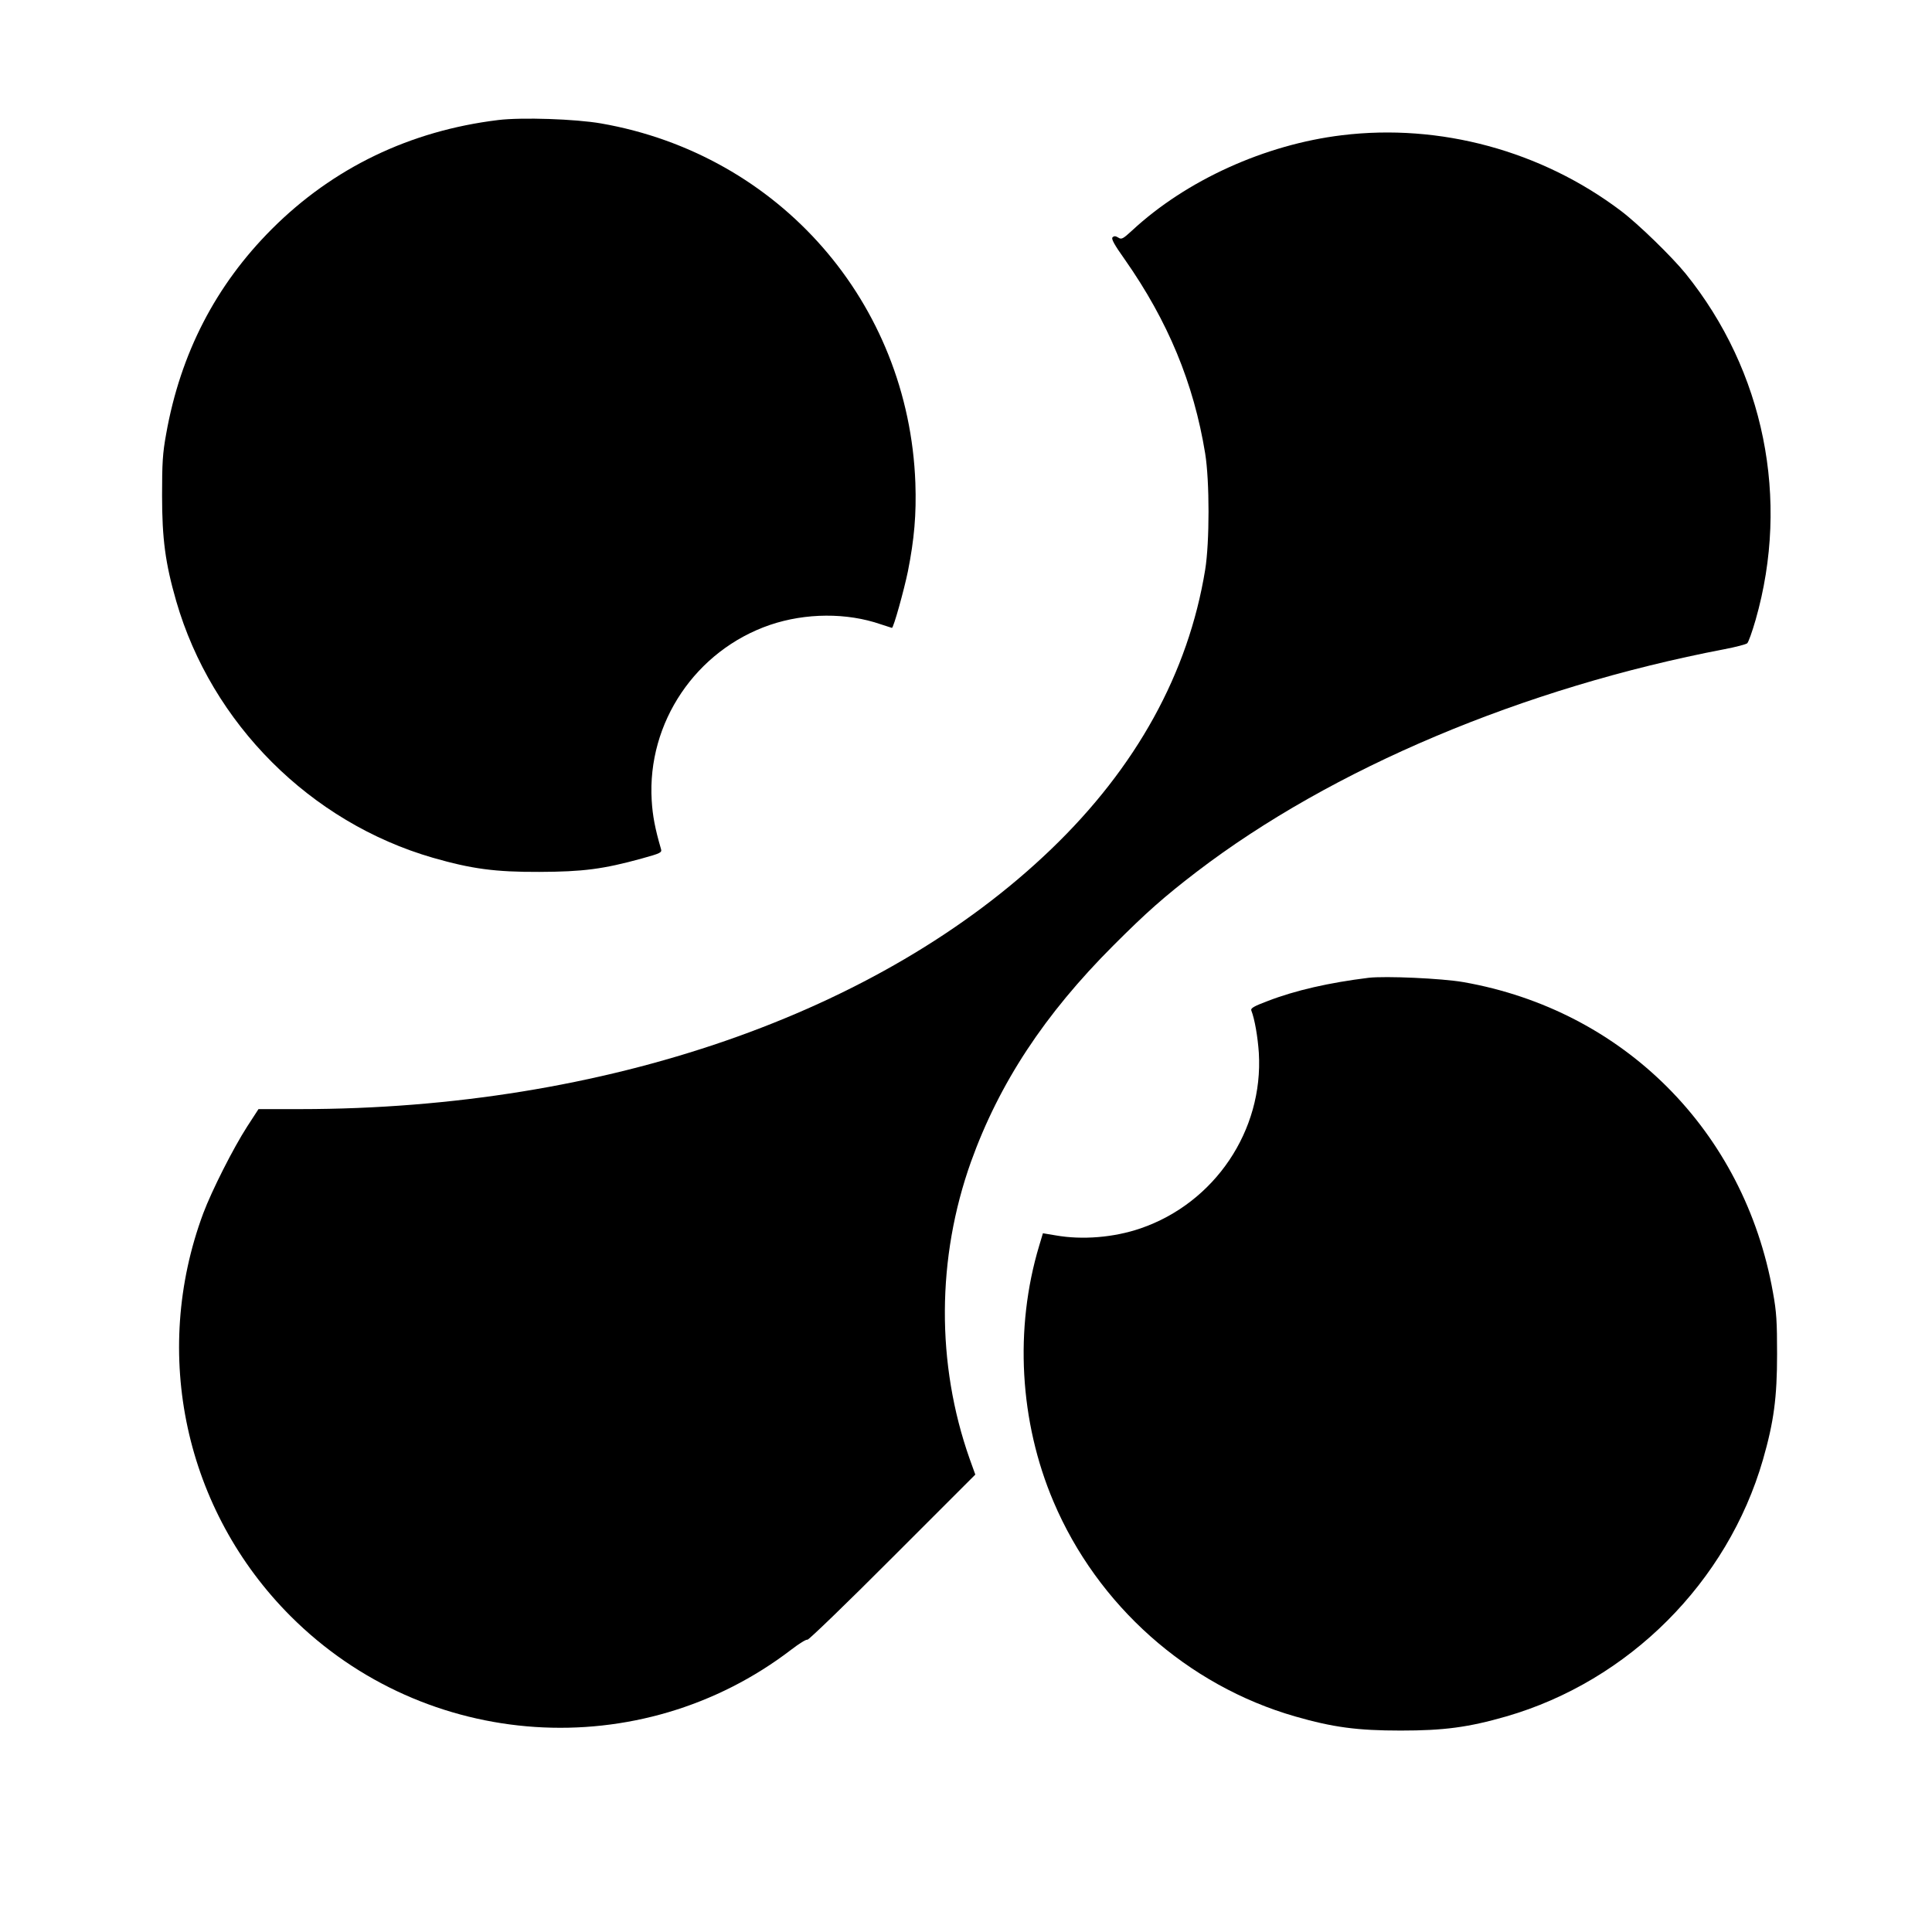 <?xml version="1.0" standalone="no"?>
<!DOCTYPE svg PUBLIC "-//W3C//DTD SVG 20010904//EN"
 "http://www.w3.org/TR/2001/REC-SVG-20010904/DTD/svg10.dtd">
<svg version="1.0" xmlns="http://www.w3.org/2000/svg"
 width="1080pt" height="1080pt" viewBox="0 0 1080 1080"
 preserveAspectRatio="xMidYMid meet">
<g transform="translate(0,1080) scale(0.1,-0.1)"
fill="#000000" stroke="none">
<path d="M2785 10129 c-493 -60 -923 -267 -1265 -609 -314 -314 -511 -695
-591 -1145 -20 -109 -23 -164 -23 -345 0 -242 18 -378 79 -590 198 -685 750
-1237 1435 -1435 216 -62 347 -80 595 -79 243 1 356 15 573 75 105 29 113 33
107 53 -33 113 -47 186 -52 272 -26 435 247 839 662 981 198 67 429 69 619 3
33 -11 61 -20 62 -20 9 0 67 209 89 315 36 181 48 320 42 495 -37 1008 -760
1836 -1757 2010 -144 25 -443 35 -575 19z"/>
<path d="M7501 10044 c-429 -52 -869 -251 -1172 -532 -52 -48 -60 -52 -78 -40
-15 9 -23 10 -32 1 -8 -8 10 -41 69 -124 241 -344 385 -691 449 -1084 25 -154
25 -496 0 -650 -94 -577 -385 -1105 -861 -1562 -956 -919 -2496 -1452 -4196
-1453 l-235 0 -63 -97 c-78 -121 -198 -358 -246 -486 -292 -785 -102 -1661
489 -2252 754 -754 1954 -834 2799 -186 43 33 83 58 90 55 6 -2 220 204 474
459 l464 464 -32 89 c-187 531 -184 1122 8 1660 158 439 410 823 797 1210 184
184 280 269 465 411 755 577 1826 1029 2950 1244 63 12 120 27 127 33 7 6 28
65 47 131 193 674 48 1391 -391 1935 -78 96 -266 279 -363 352 -444 335 -1010
489 -1559 422z"/>
<path d="M7650 5334 c-219 -27 -409 -70 -564 -130 -77 -29 -96 -40 -91 -53 19
-48 36 -148 42 -237 26 -434 -247 -839 -662 -981 -149 -51 -325 -65 -473 -39
l-72 12 -21 -70 c-139 -463 -110 -983 80 -1430 246 -580 749 -1028 1351 -1201
212 -61 348 -79 590 -79 242 0 378 18 590 79 685 198 1237 750 1435 1435 61
212 79 348 79 590 0 181 -3 236 -23 345 -160 902 -835 1578 -1731 1735 -121
21 -436 35 -530 24z"/>
</g>
</svg>
